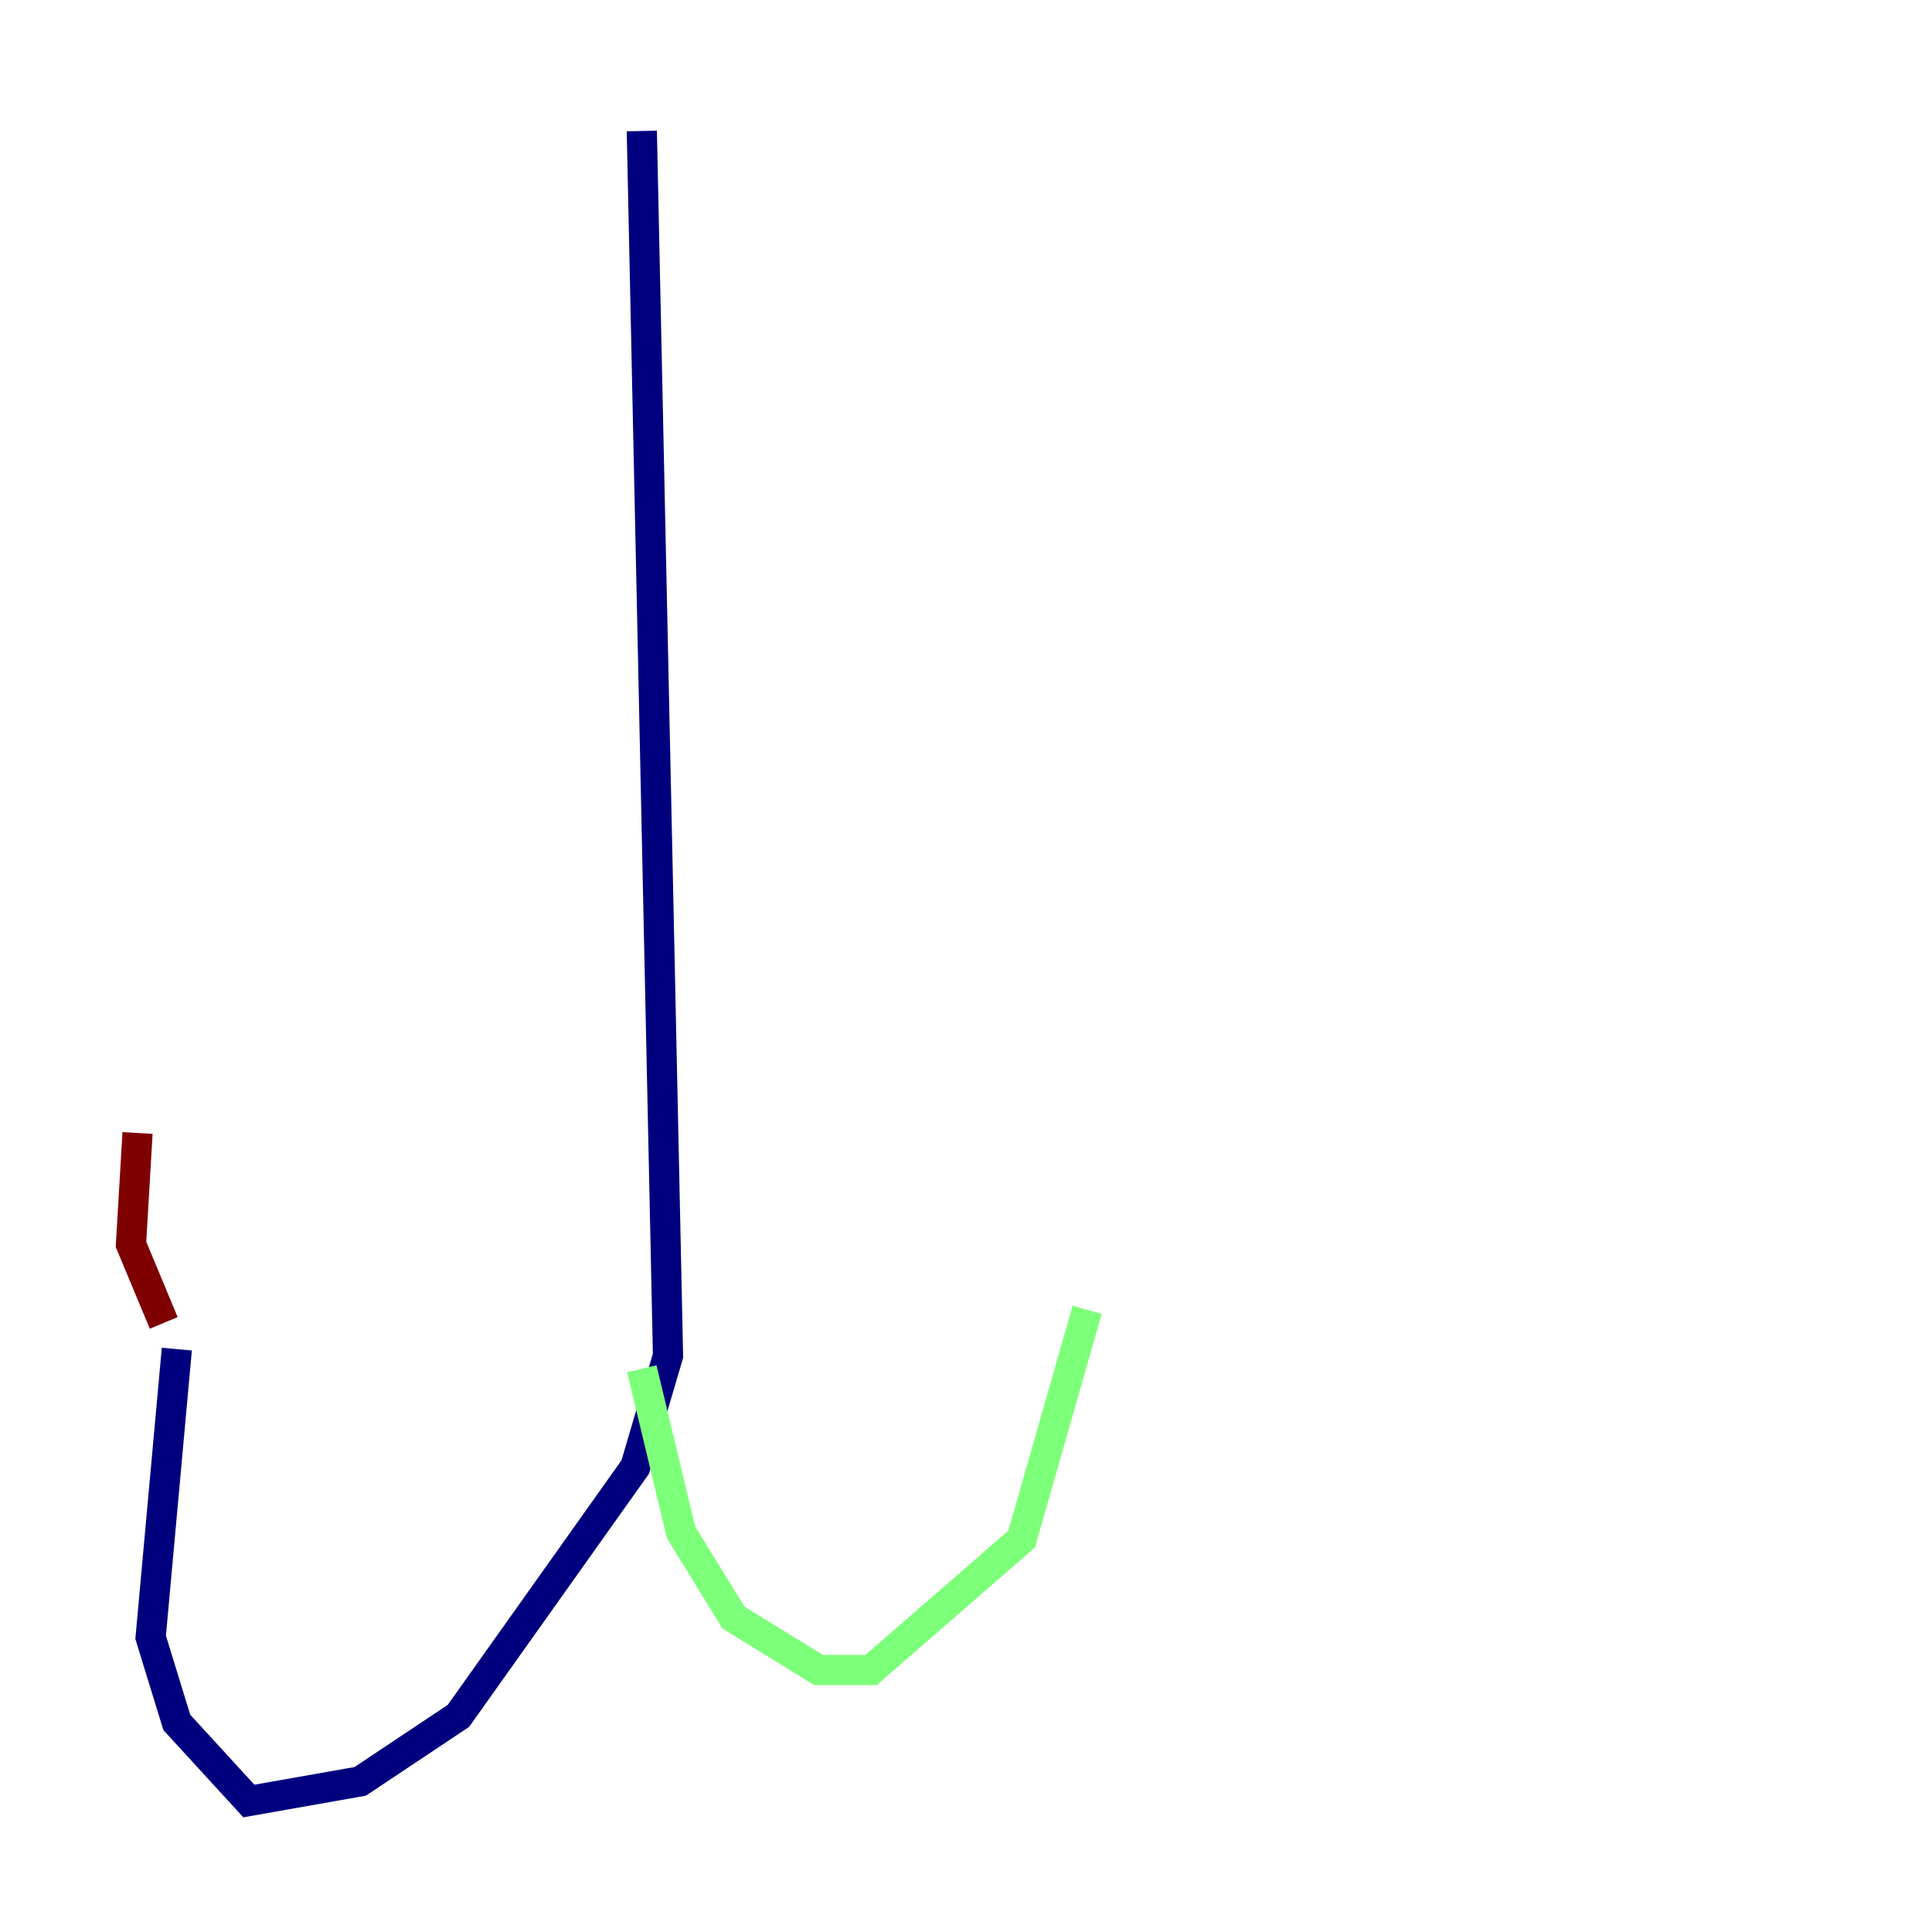 <?xml version="1.0" encoding="utf-8" ?>
<svg baseProfile="tiny" height="128" version="1.2" viewBox="0,0,128,128" width="128" xmlns="http://www.w3.org/2000/svg" xmlns:ev="http://www.w3.org/2001/xml-events" xmlns:xlink="http://www.w3.org/1999/xlink"><defs /><polyline fill="none" points="42.522,8.678 44.258,89.817 42.088,97.193 30.373,113.681 23.864,118.02 16.488,119.322 11.715,114.115 9.98,108.475 11.715,89.383" stroke="#00007f" stroke-width="2" /><polyline fill="none" points="42.522,90.685 45.125,101.532 48.597,107.173 54.237,110.644 57.709,110.644 67.688,101.966 72.027,86.78" stroke="#7cff79" stroke-width="2" /><polyline fill="none" points="10.848,87.647 8.678,82.441 9.112,75.064" stroke="#7f0000" stroke-width="2" /></svg>
